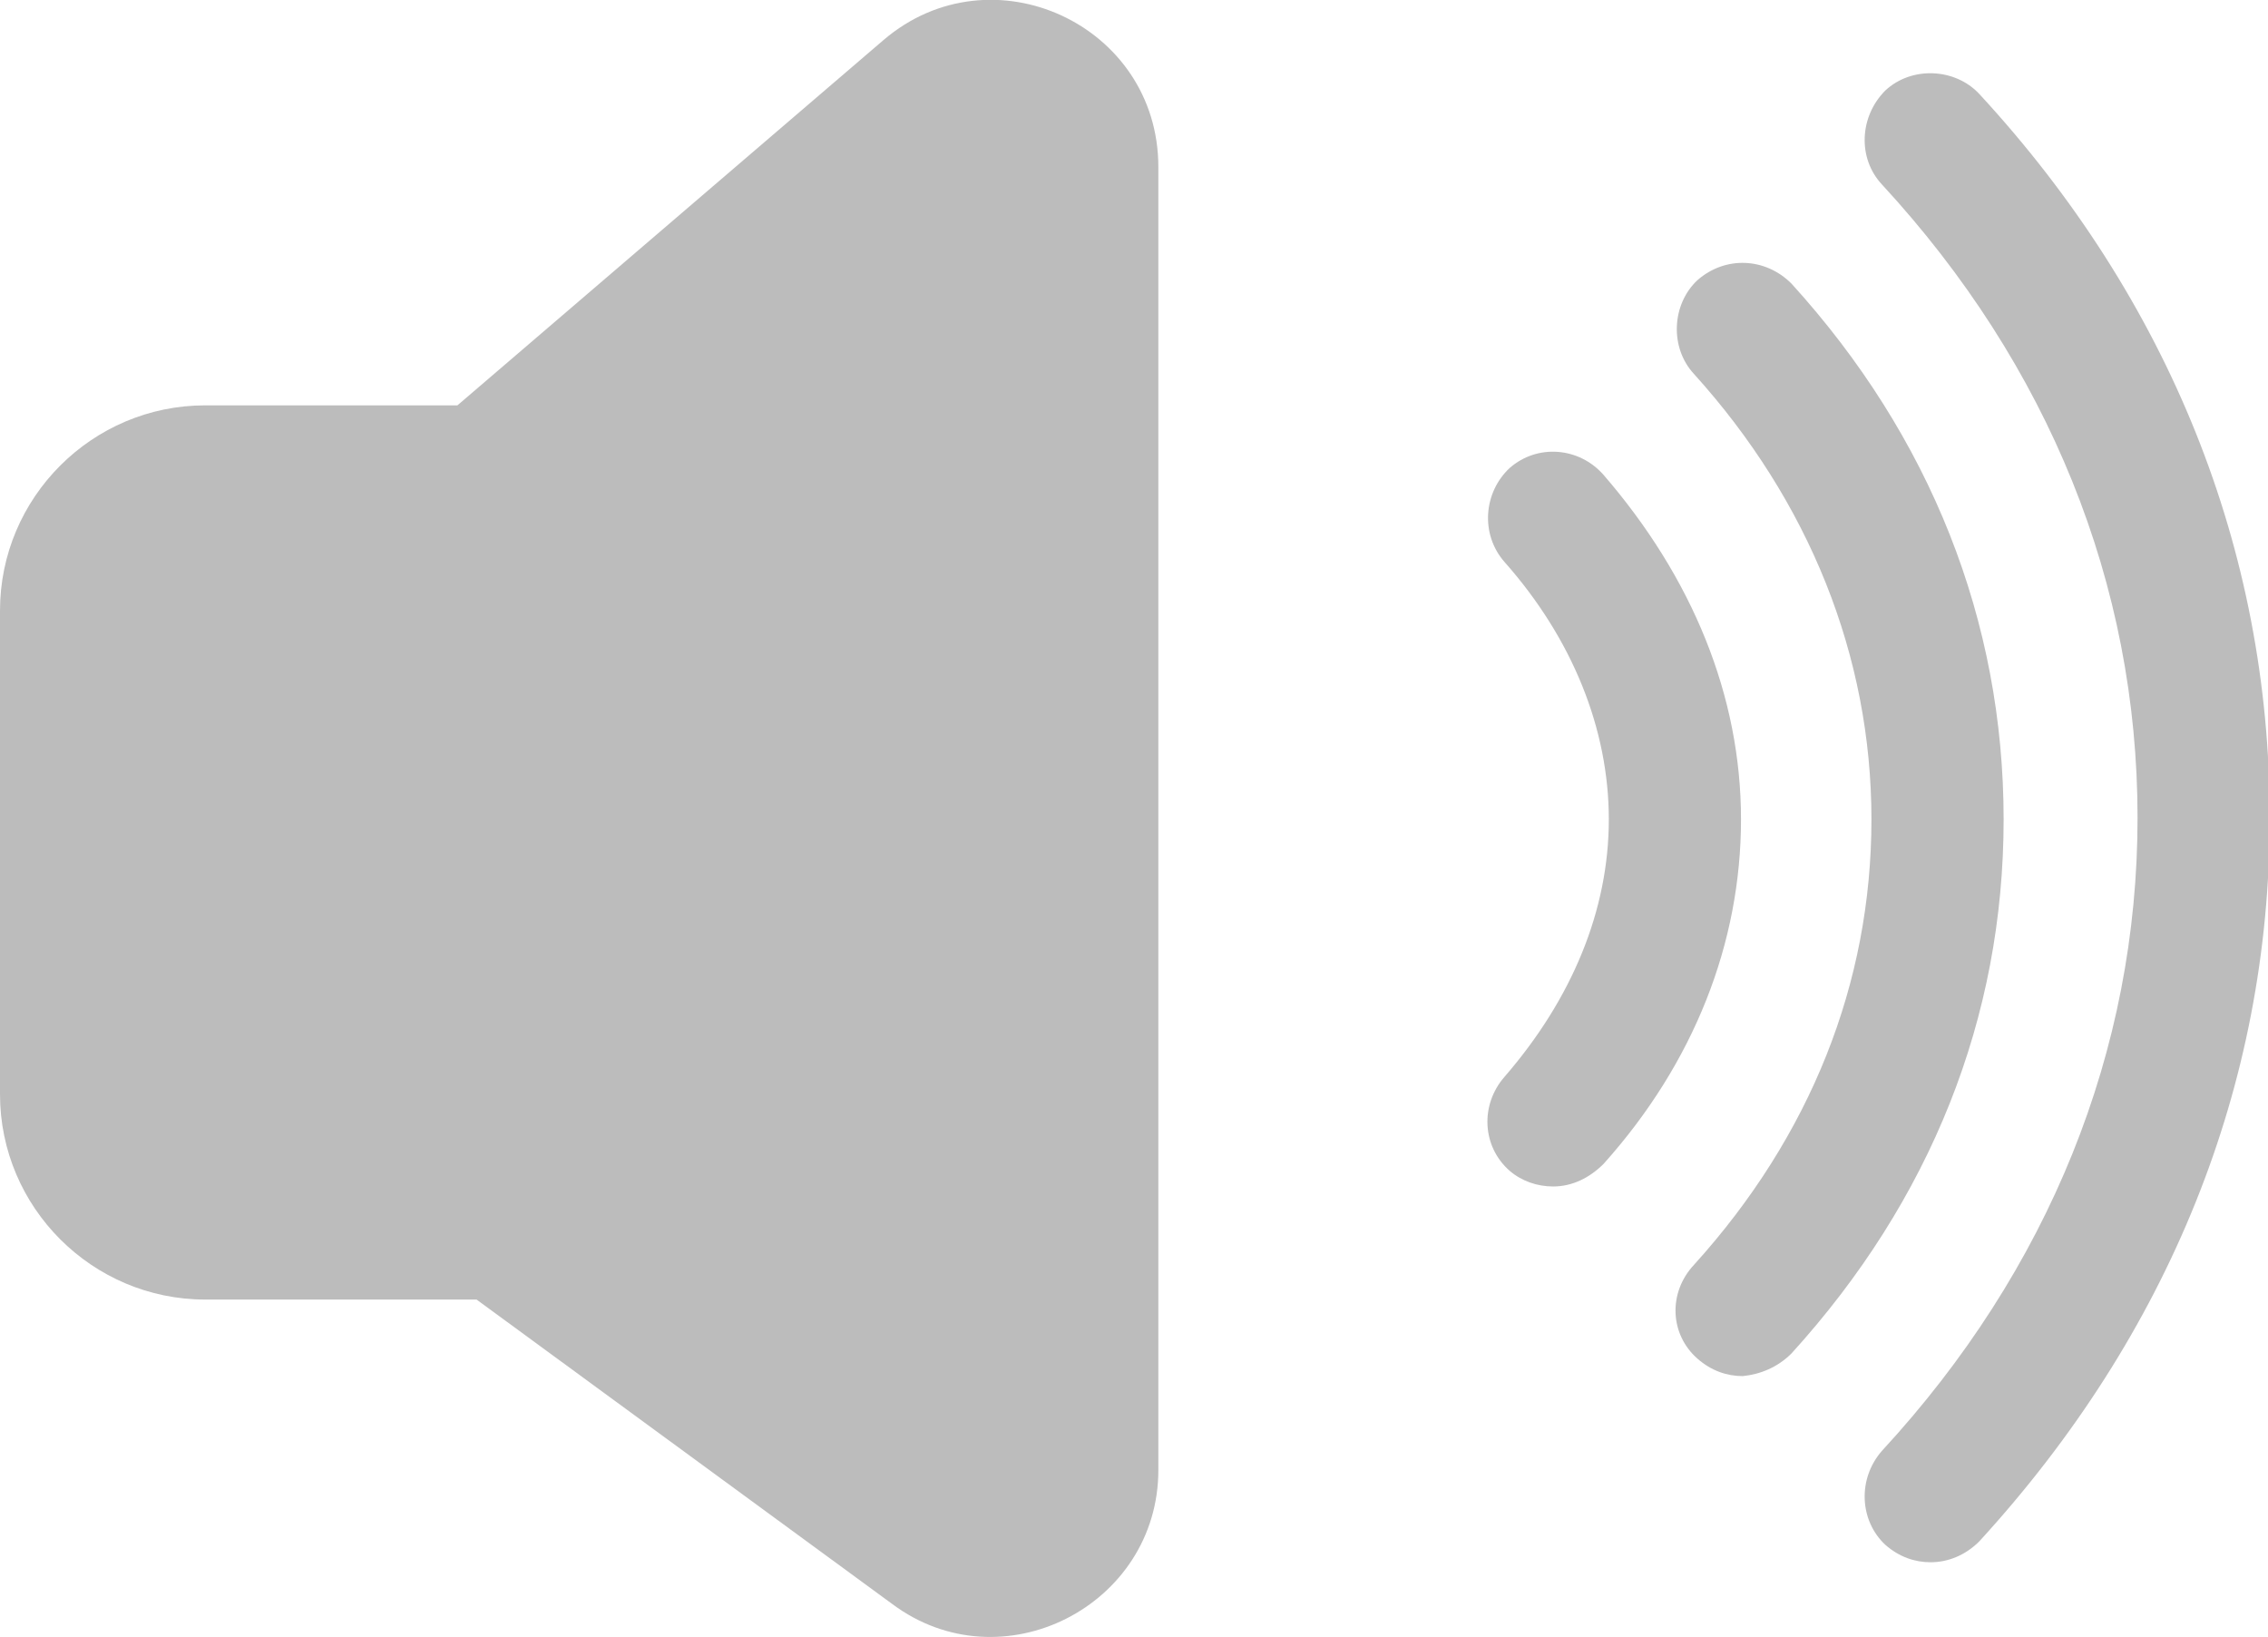 <?xml version="1.0" encoding="utf-8"?>
<!-- Generator: Adobe Illustrator 27.1.1, SVG Export Plug-In . SVG Version: 6.00 Build 0)  -->
<svg version="1.1" id="Calque_2_00000060018446665988455160000000132225588162401715_"
	 xmlns="http://www.w3.org/2000/svg" xmlns:xlink="http://www.w3.org/1999/xlink" x="0px" y="0px" viewBox="0 0 130.4 94.1"
	 style="enable-background:new 0 0 130.4 94.1;" xml:space="preserve">
<style type="text/css">
	.st0{fill:#BCBCBC;}
</style>
<g id="Calque_1-2">
	<g>
		<path class="st0" d="M51.3,92.2L27.4,74.7H11.8C5.3,74.7,0,69.4,0,62.9V35.1c0-6.5,5.3-11.8,11.8-11.8h14.5l24.5-21
			C57-3,66.6,1.4,66.6,9.6v74.9C66.6,92.3,57.6,96.9,51.3,92.2L51.3,92.2z"/>
		<g>
			<path class="st0" d="M111,89.8c-0.9,0-1.8-0.3-2.6-1c-1.5-1.4-1.6-3.8-0.2-5.4c9.6-10.4,14.7-23,14.7-36.4s-5.1-26-14.7-36.4
				c-1.4-1.5-1.3-3.9,0.2-5.4c1.5-1.4,4-1.3,5.4,0.2c10.9,11.8,16.7,26.2,16.7,41.6s-5.8,29.7-16.7,41.6C113,89.4,112,89.8,111,89.8
				L111,89.8z"/>
			<path class="st0" d="M100.2,79.1c-0.9,0-1.8-0.3-2.6-1c-1.6-1.4-1.7-3.8-0.2-5.4c6.7-7.4,10.2-16.2,10.2-25.6
				s-3.6-18.3-10.2-25.6c-1.4-1.5-1.3-4,0.2-5.4c1.6-1.4,3.9-1.3,5.4,0.2c8,8.8,12.2,19.4,12.2,30.8S111,69,103,77.8
				C102.2,78.6,101.2,79,100.2,79.1L100.2,79.1z"/>
			<path class="st0" d="M89.3,68.2c-0.9,0-1.8-0.3-2.5-0.9c-1.6-1.4-1.7-3.8-0.3-5.4c3.9-4.5,6-9.6,6-14.8s-2.1-10.4-6-14.8
				c-1.4-1.6-1.2-4,0.3-5.4c1.6-1.4,4-1.2,5.4,0.4c5.1,5.9,7.9,12.7,7.9,19.8s-2.7,14-7.9,19.8C91.4,67.7,90.4,68.2,89.3,68.2z"/>
		</g>
	</g>
</g>
<path class="st0" d="M-248.3-51.7h-8.5c-14.9,0-26.9-12-26.9-26.9v-15.2c0-14.9,12-26.9,26.9-26.9h8.5c14.9,0,26.9,12,26.9,26.9
	v15.2C-221.4-63.8-233.4-51.7-248.3-51.7z"/>
</svg>
